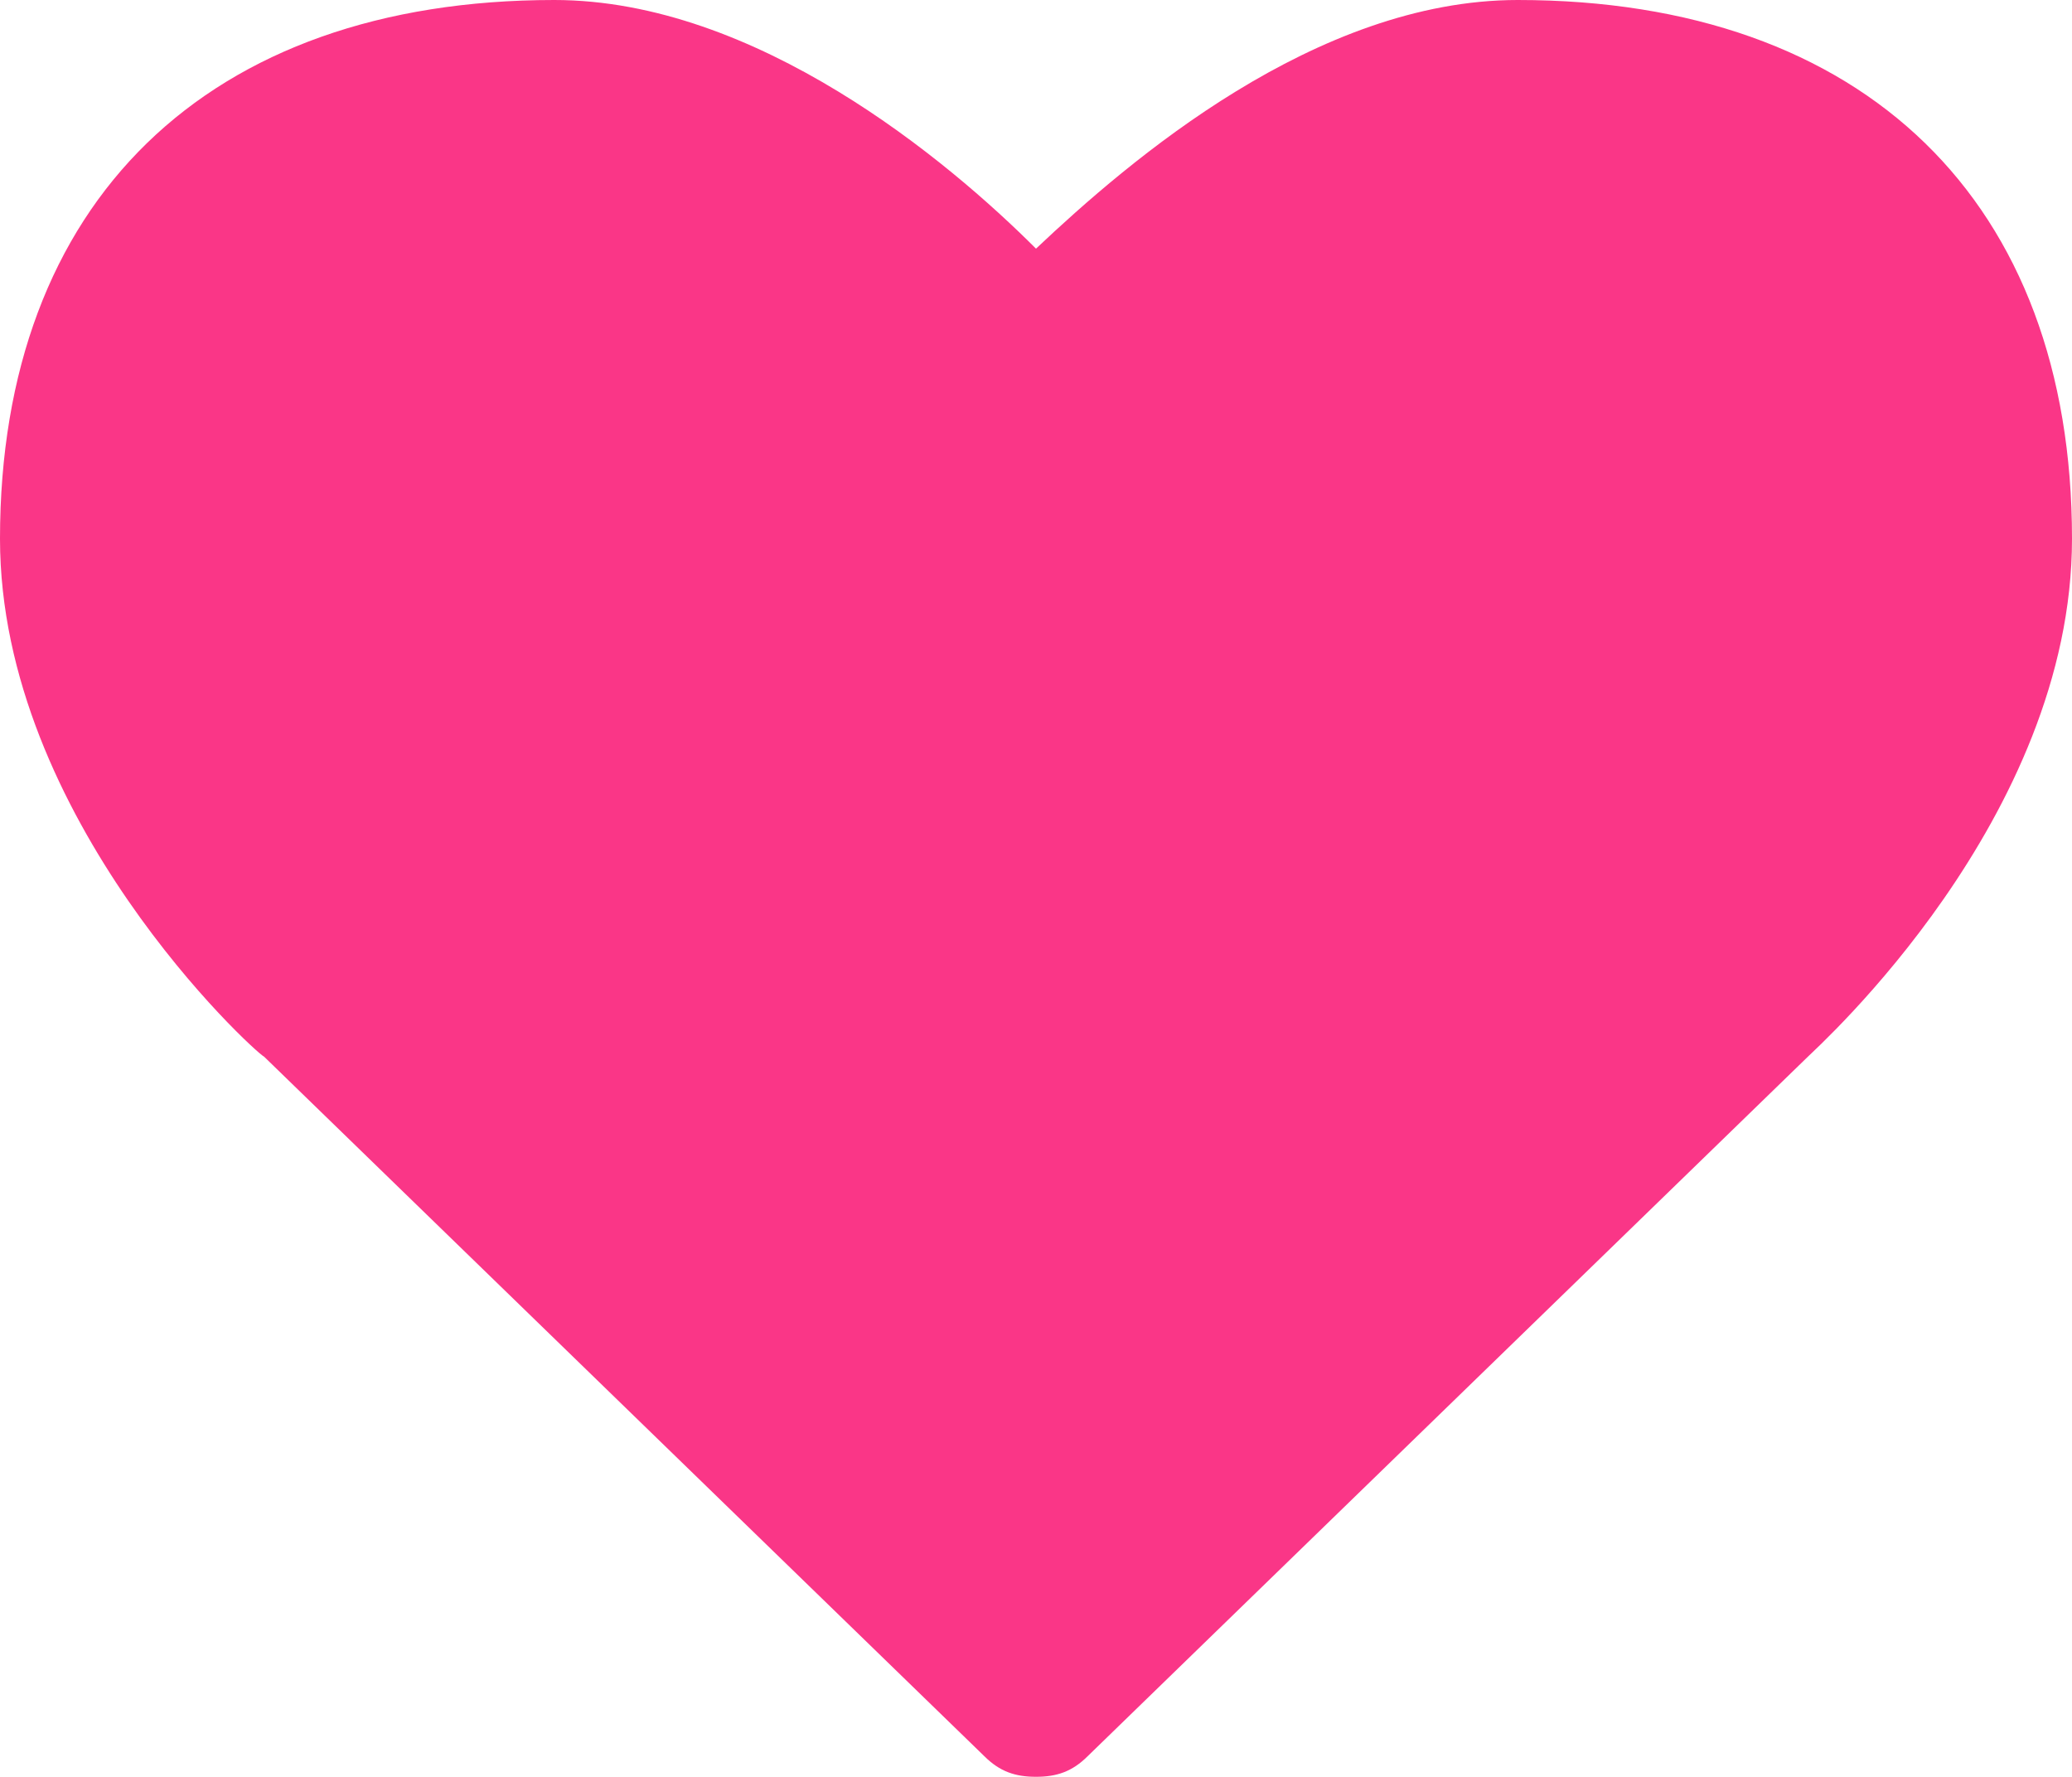 <?xml version="1.0" encoding="utf-8"?>
<!-- Generator: Adobe Illustrator 19.1.0, SVG Export Plug-In . SVG Version: 6.00 Build 0)  -->
<!DOCTYPE svg PUBLIC "-//W3C//DTD SVG 1.1 Tiny//EN" "http://www.w3.org/Graphics/SVG/1.1/DTD/svg11-tiny.dtd">
<svg version="1.1" baseProfile="tiny" id="Layer_1" xmlns="http://www.w3.org/2000/svg" xmlns:xlink="http://www.w3.org/1999/xlink"
	 x="0px" y="0px" width="40px" height="34.3px" viewBox="0 0 40 34.3" xml:space="preserve">
<g>
	<path fill="#FA3687" d="M19,33.9L5.1,20.4C4.9,20.3,0,15.8,0,10.4C0,3.9,4,0,10.7,0c3.9,0,7.6,3.1,9.3,4.8C21.8,3.1,25.4,0,29.3,0
		C36,0,40,3.9,40,10.4c0,5.4-4.9,9.8-5.1,10L21,33.9c-0.3,0.3-0.6,0.4-1,0.4C19.6,34.3,19.3,34.2,19,33.9z"/>
</g>
</svg>
